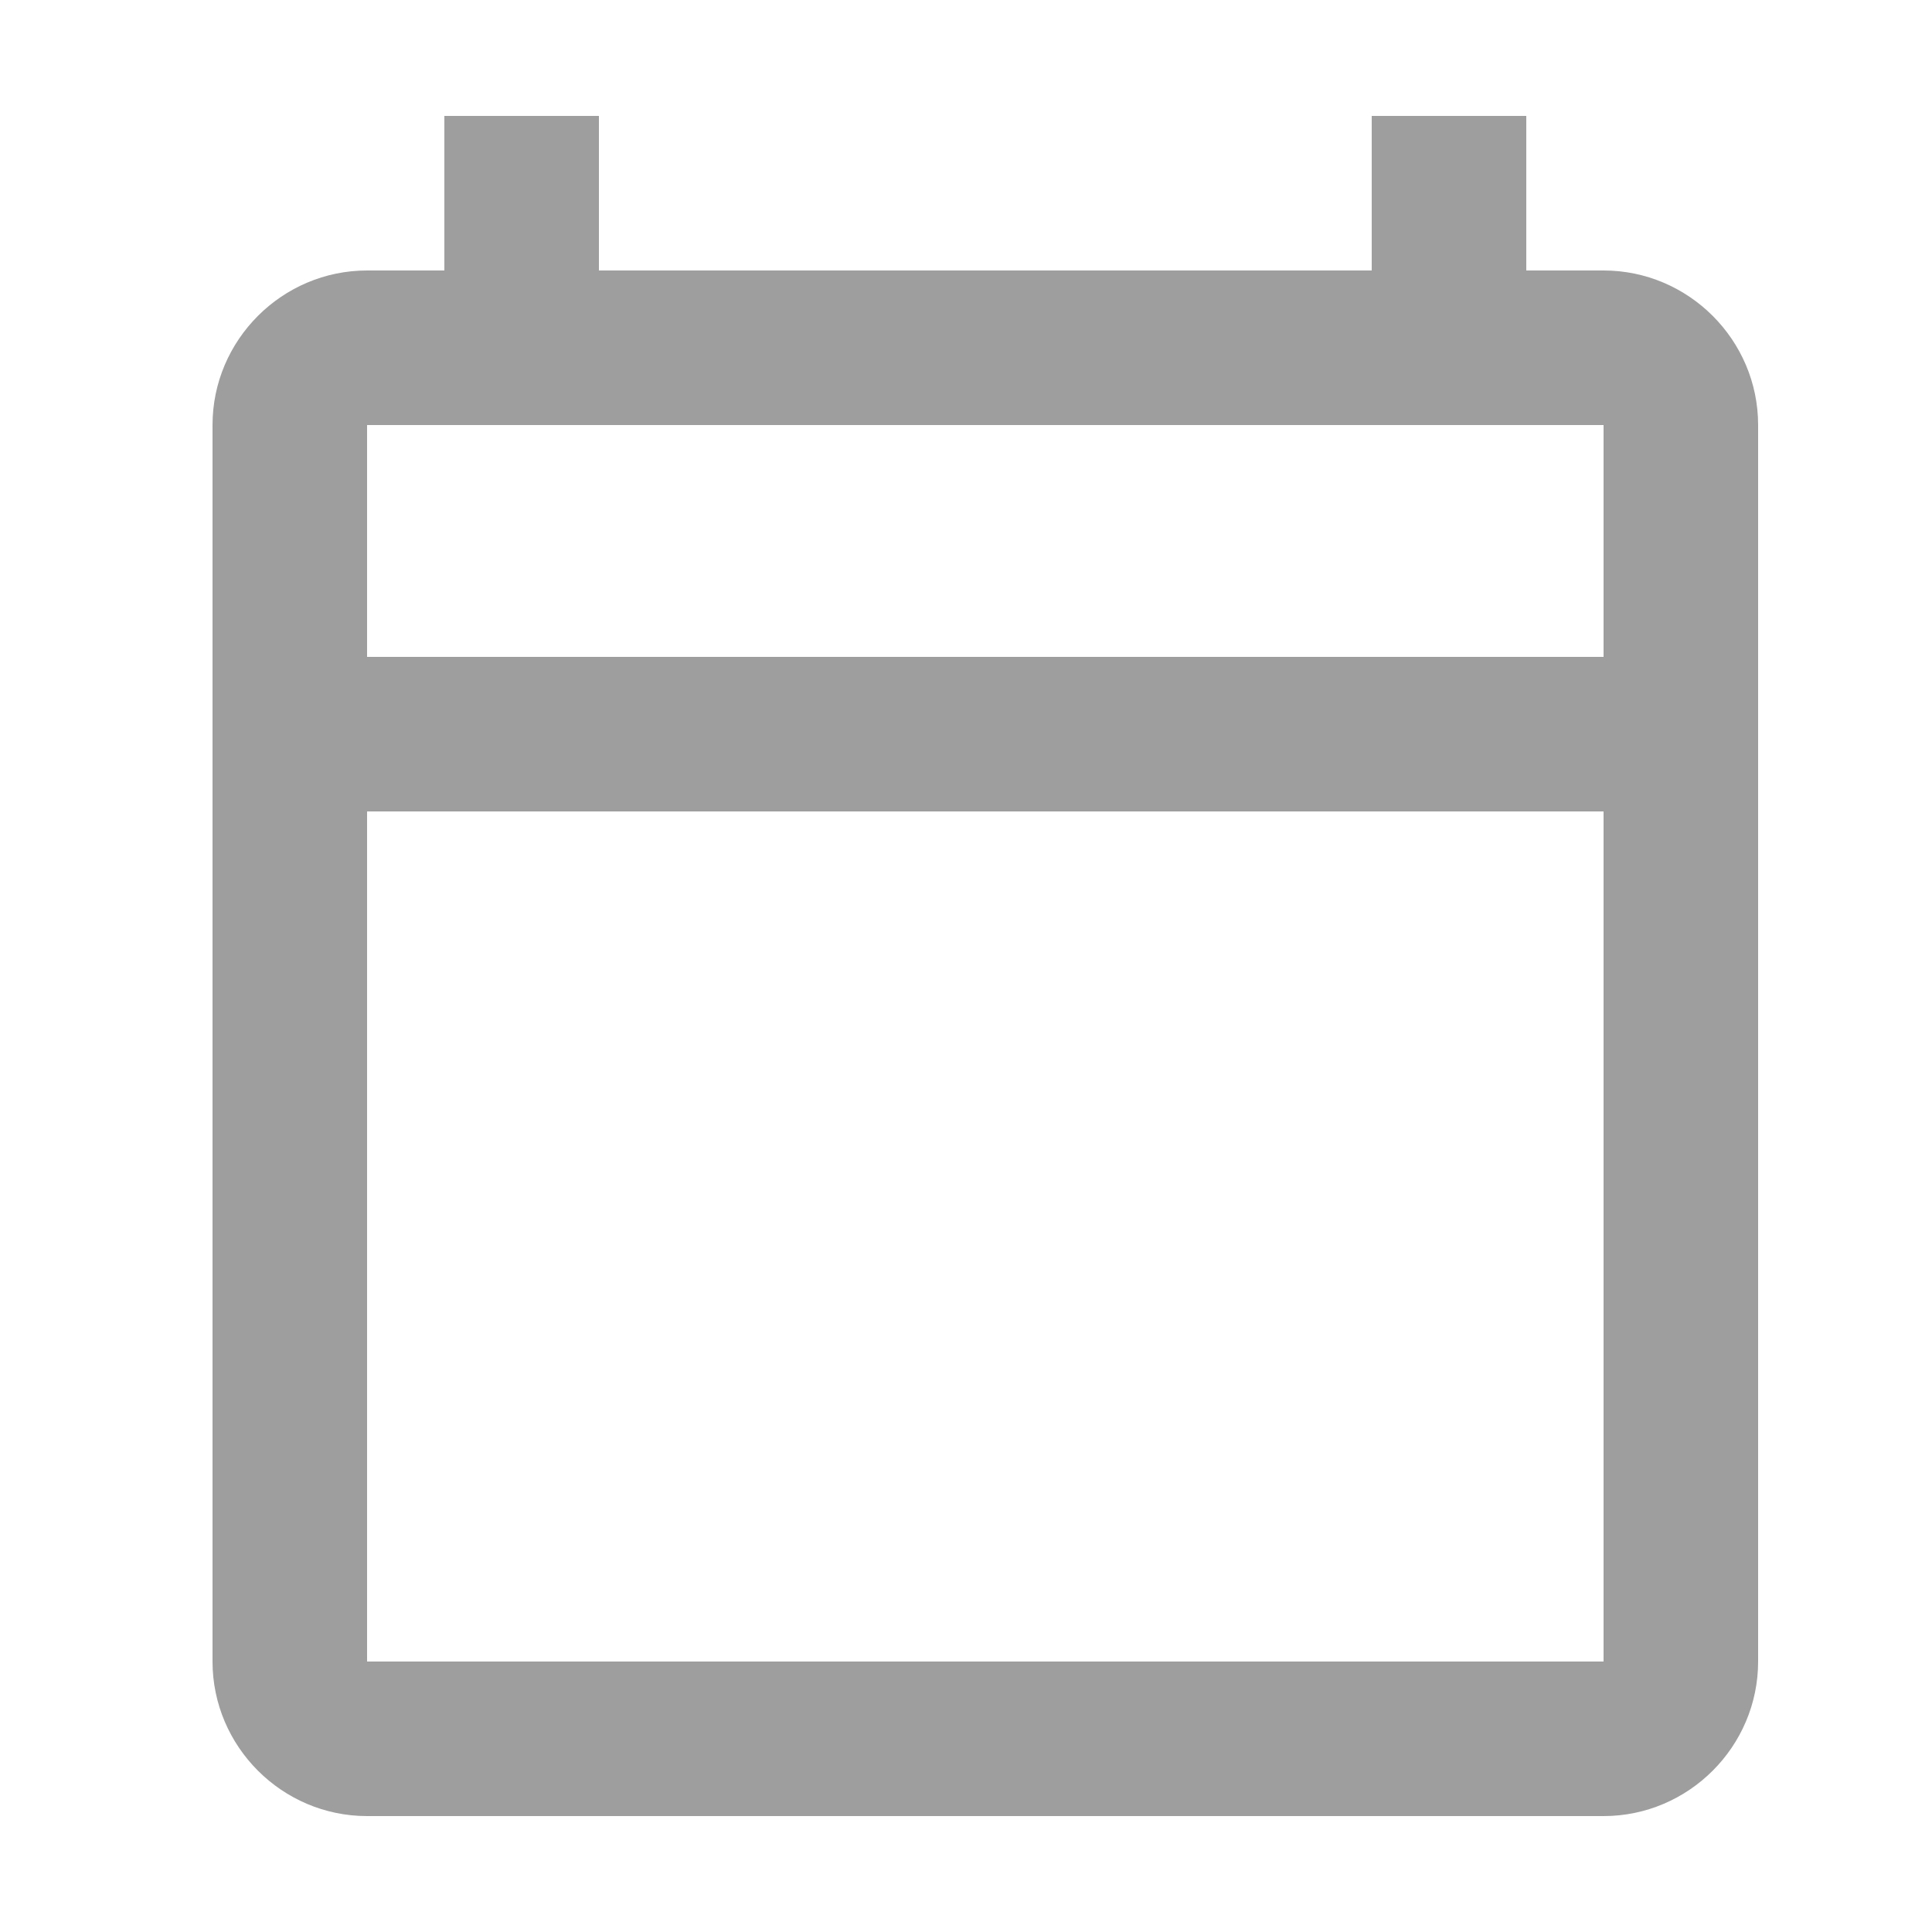 <svg width="25" height="25" viewBox="0 0 25 25" fill="none" xmlns="http://www.w3.org/2000/svg">
<path d="M20.75 3.5H19.75V1.5H17.75V3.5H7.75V1.5H5.75V3.5H4.75C3.65 3.5 2.75 4.4 2.75 5.5V21.5C2.75 22.6 3.65 23.5 4.75 23.5H20.75C21.85 23.5 22.75 22.6 22.75 21.5V5.5C22.75 4.4 21.85 3.5 20.75 3.5ZM20.75 21.5H4.75V10.5H20.75V21.5ZM20.75 8.5H4.75V5.5H20.75V8.5Z" fill="black" fill-opacity="0.38"/>
</svg>
